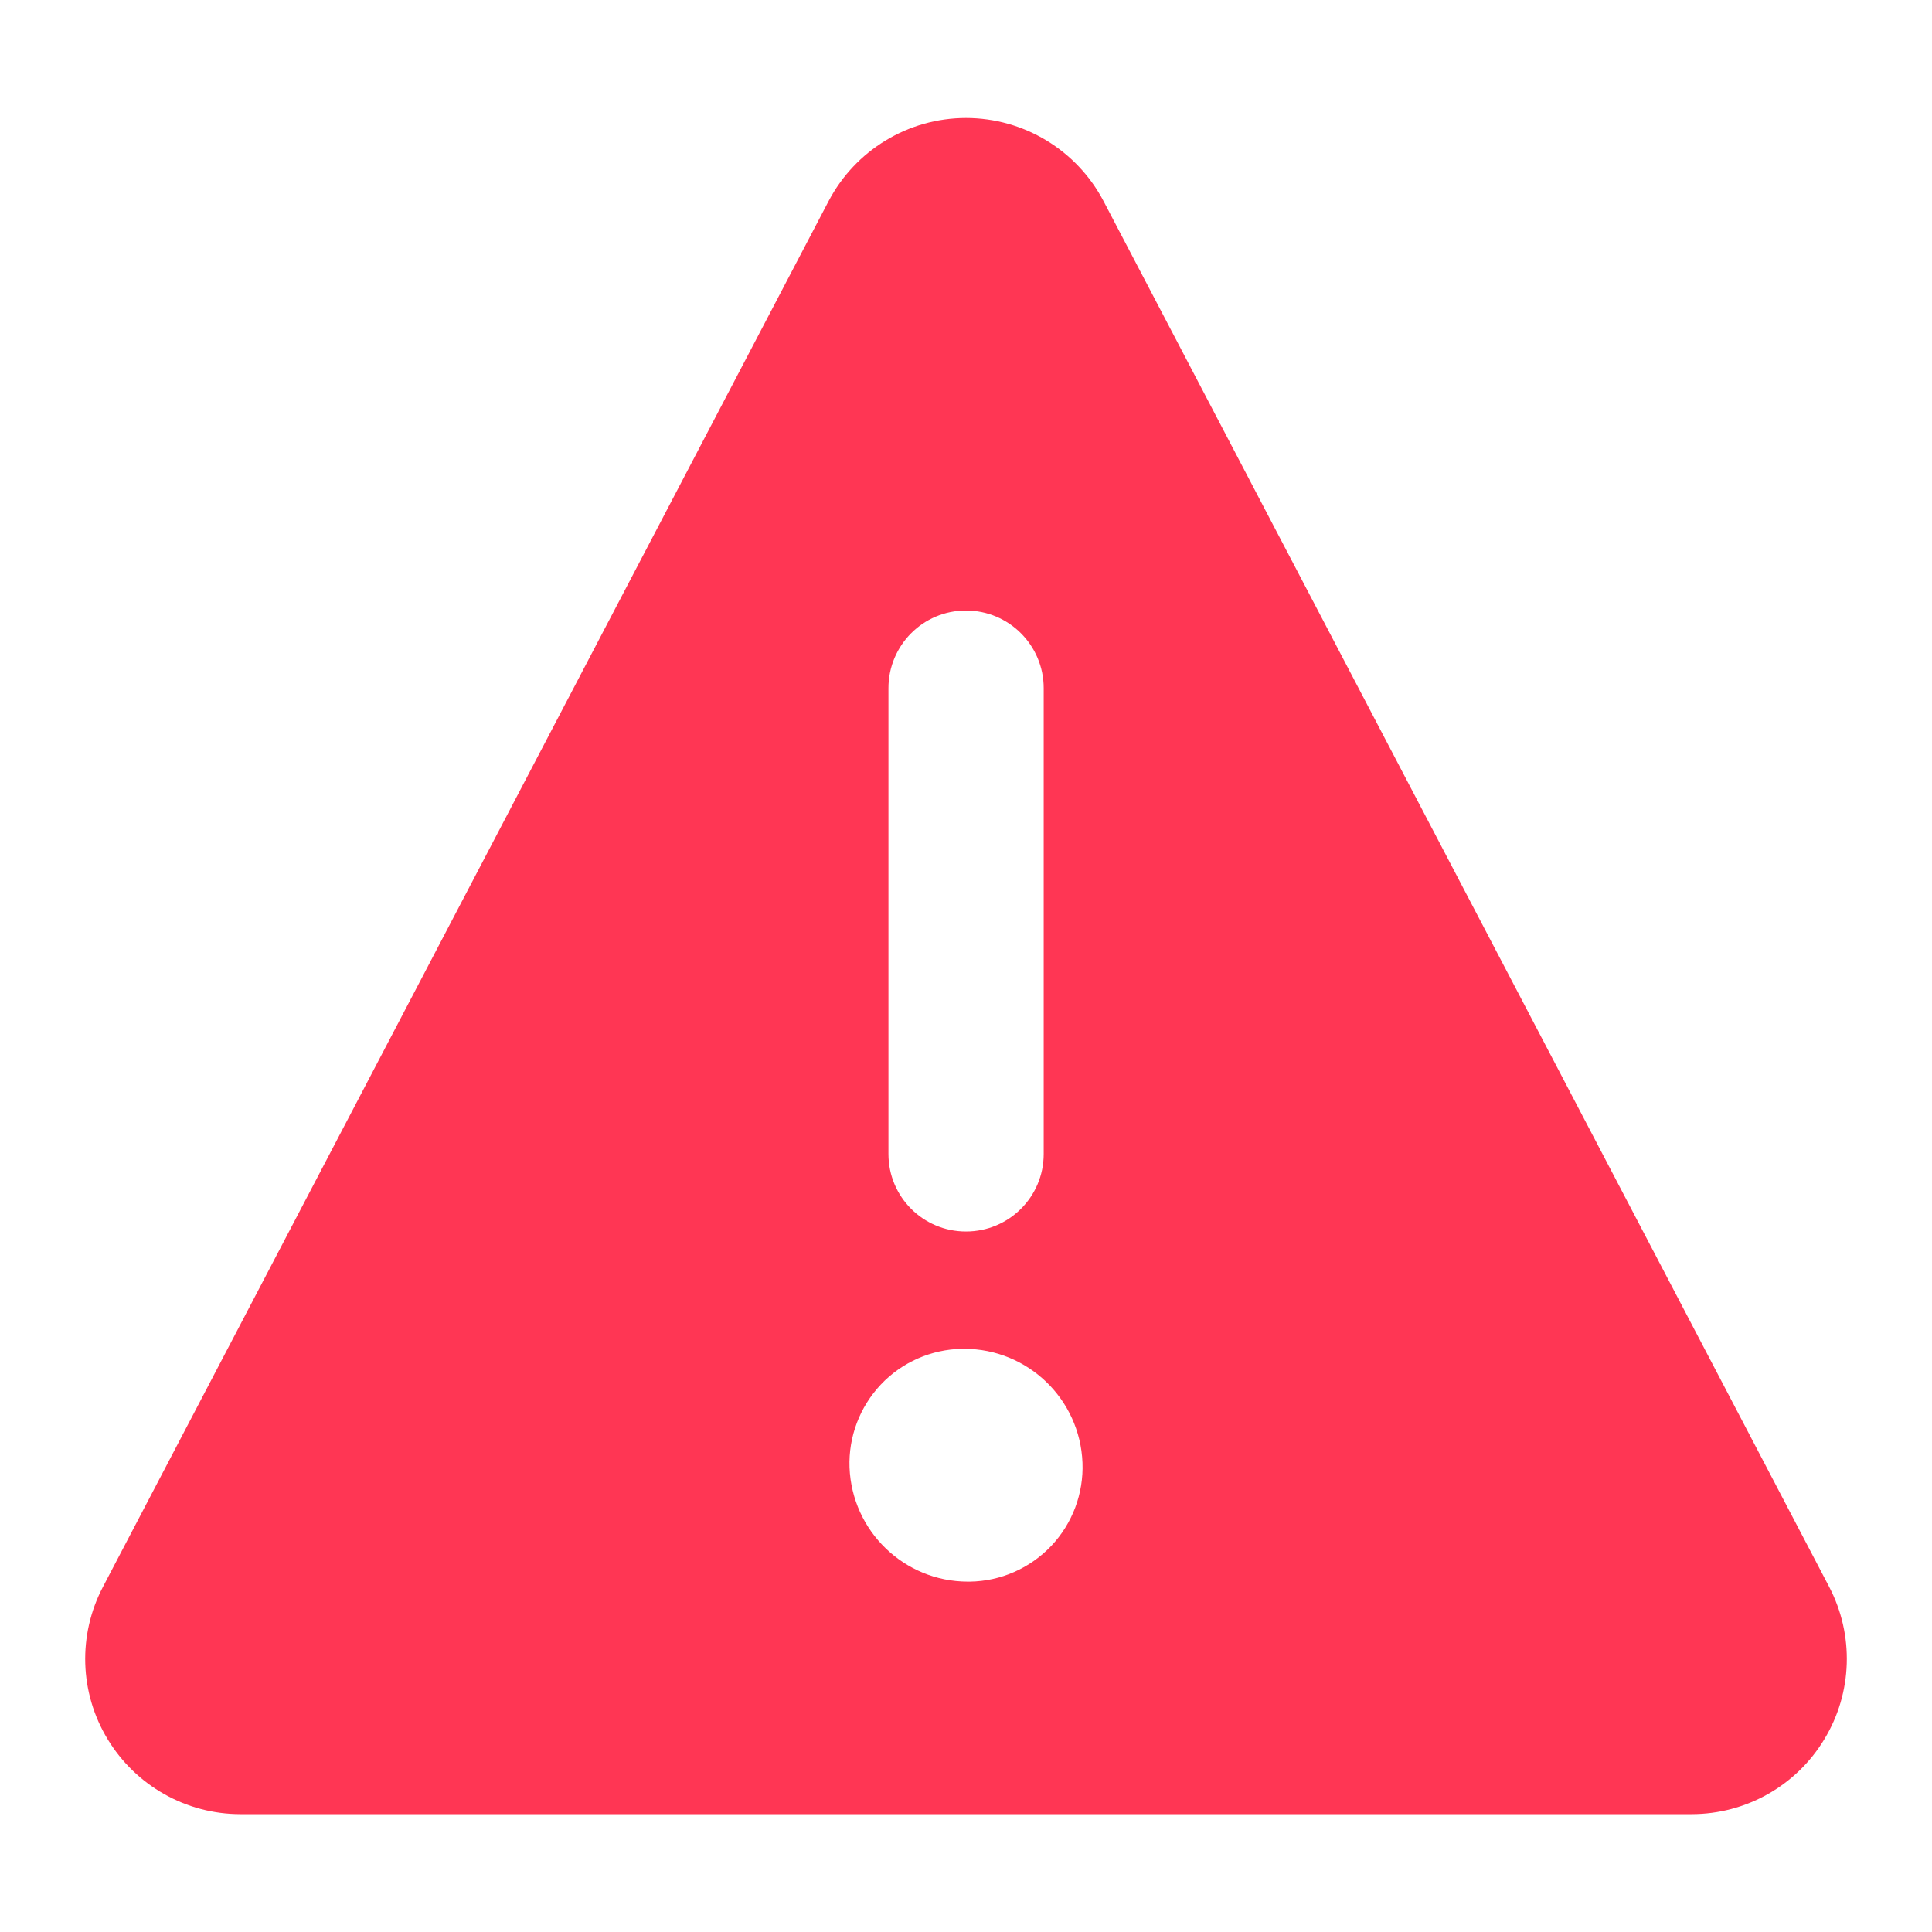 <svg width="14" height="14" viewBox="0 0 14 14" fill="none" xmlns="http://www.w3.org/2000/svg">
<path fill-rule="evenodd" clip-rule="evenodd" d="M13.255 11.499L7.997 1.458C7.803 1.088 7.419 0.855 7 0.855C6.582 0.855 6.198 1.088 6.004 1.458L0.746 11.499C0.563 11.848 0.576 12.267 0.78 12.603C0.984 12.94 1.349 13.146 1.742 13.146H12.258C12.652 13.146 13.017 12.94 13.22 12.603C13.424 12.267 13.437 11.848 13.255 11.499ZM6.438 4.987C6.438 4.676 6.689 4.424 7 4.424C7.311 4.424 7.563 4.676 7.563 4.987V8.362C7.563 8.673 7.311 8.924 7 8.924C6.689 8.924 6.438 8.673 6.438 8.362V4.987ZM7.012 11.461H7.028C7.252 11.458 7.464 11.364 7.618 11.202C7.771 11.04 7.853 10.822 7.844 10.599C7.826 10.138 7.447 9.774 6.987 9.774H6.971C6.748 9.778 6.536 9.871 6.383 10.033C6.23 10.195 6.148 10.412 6.156 10.634C6.174 11.095 6.552 11.46 7.012 11.461Z" fill="#FF3654"/>
</svg>

